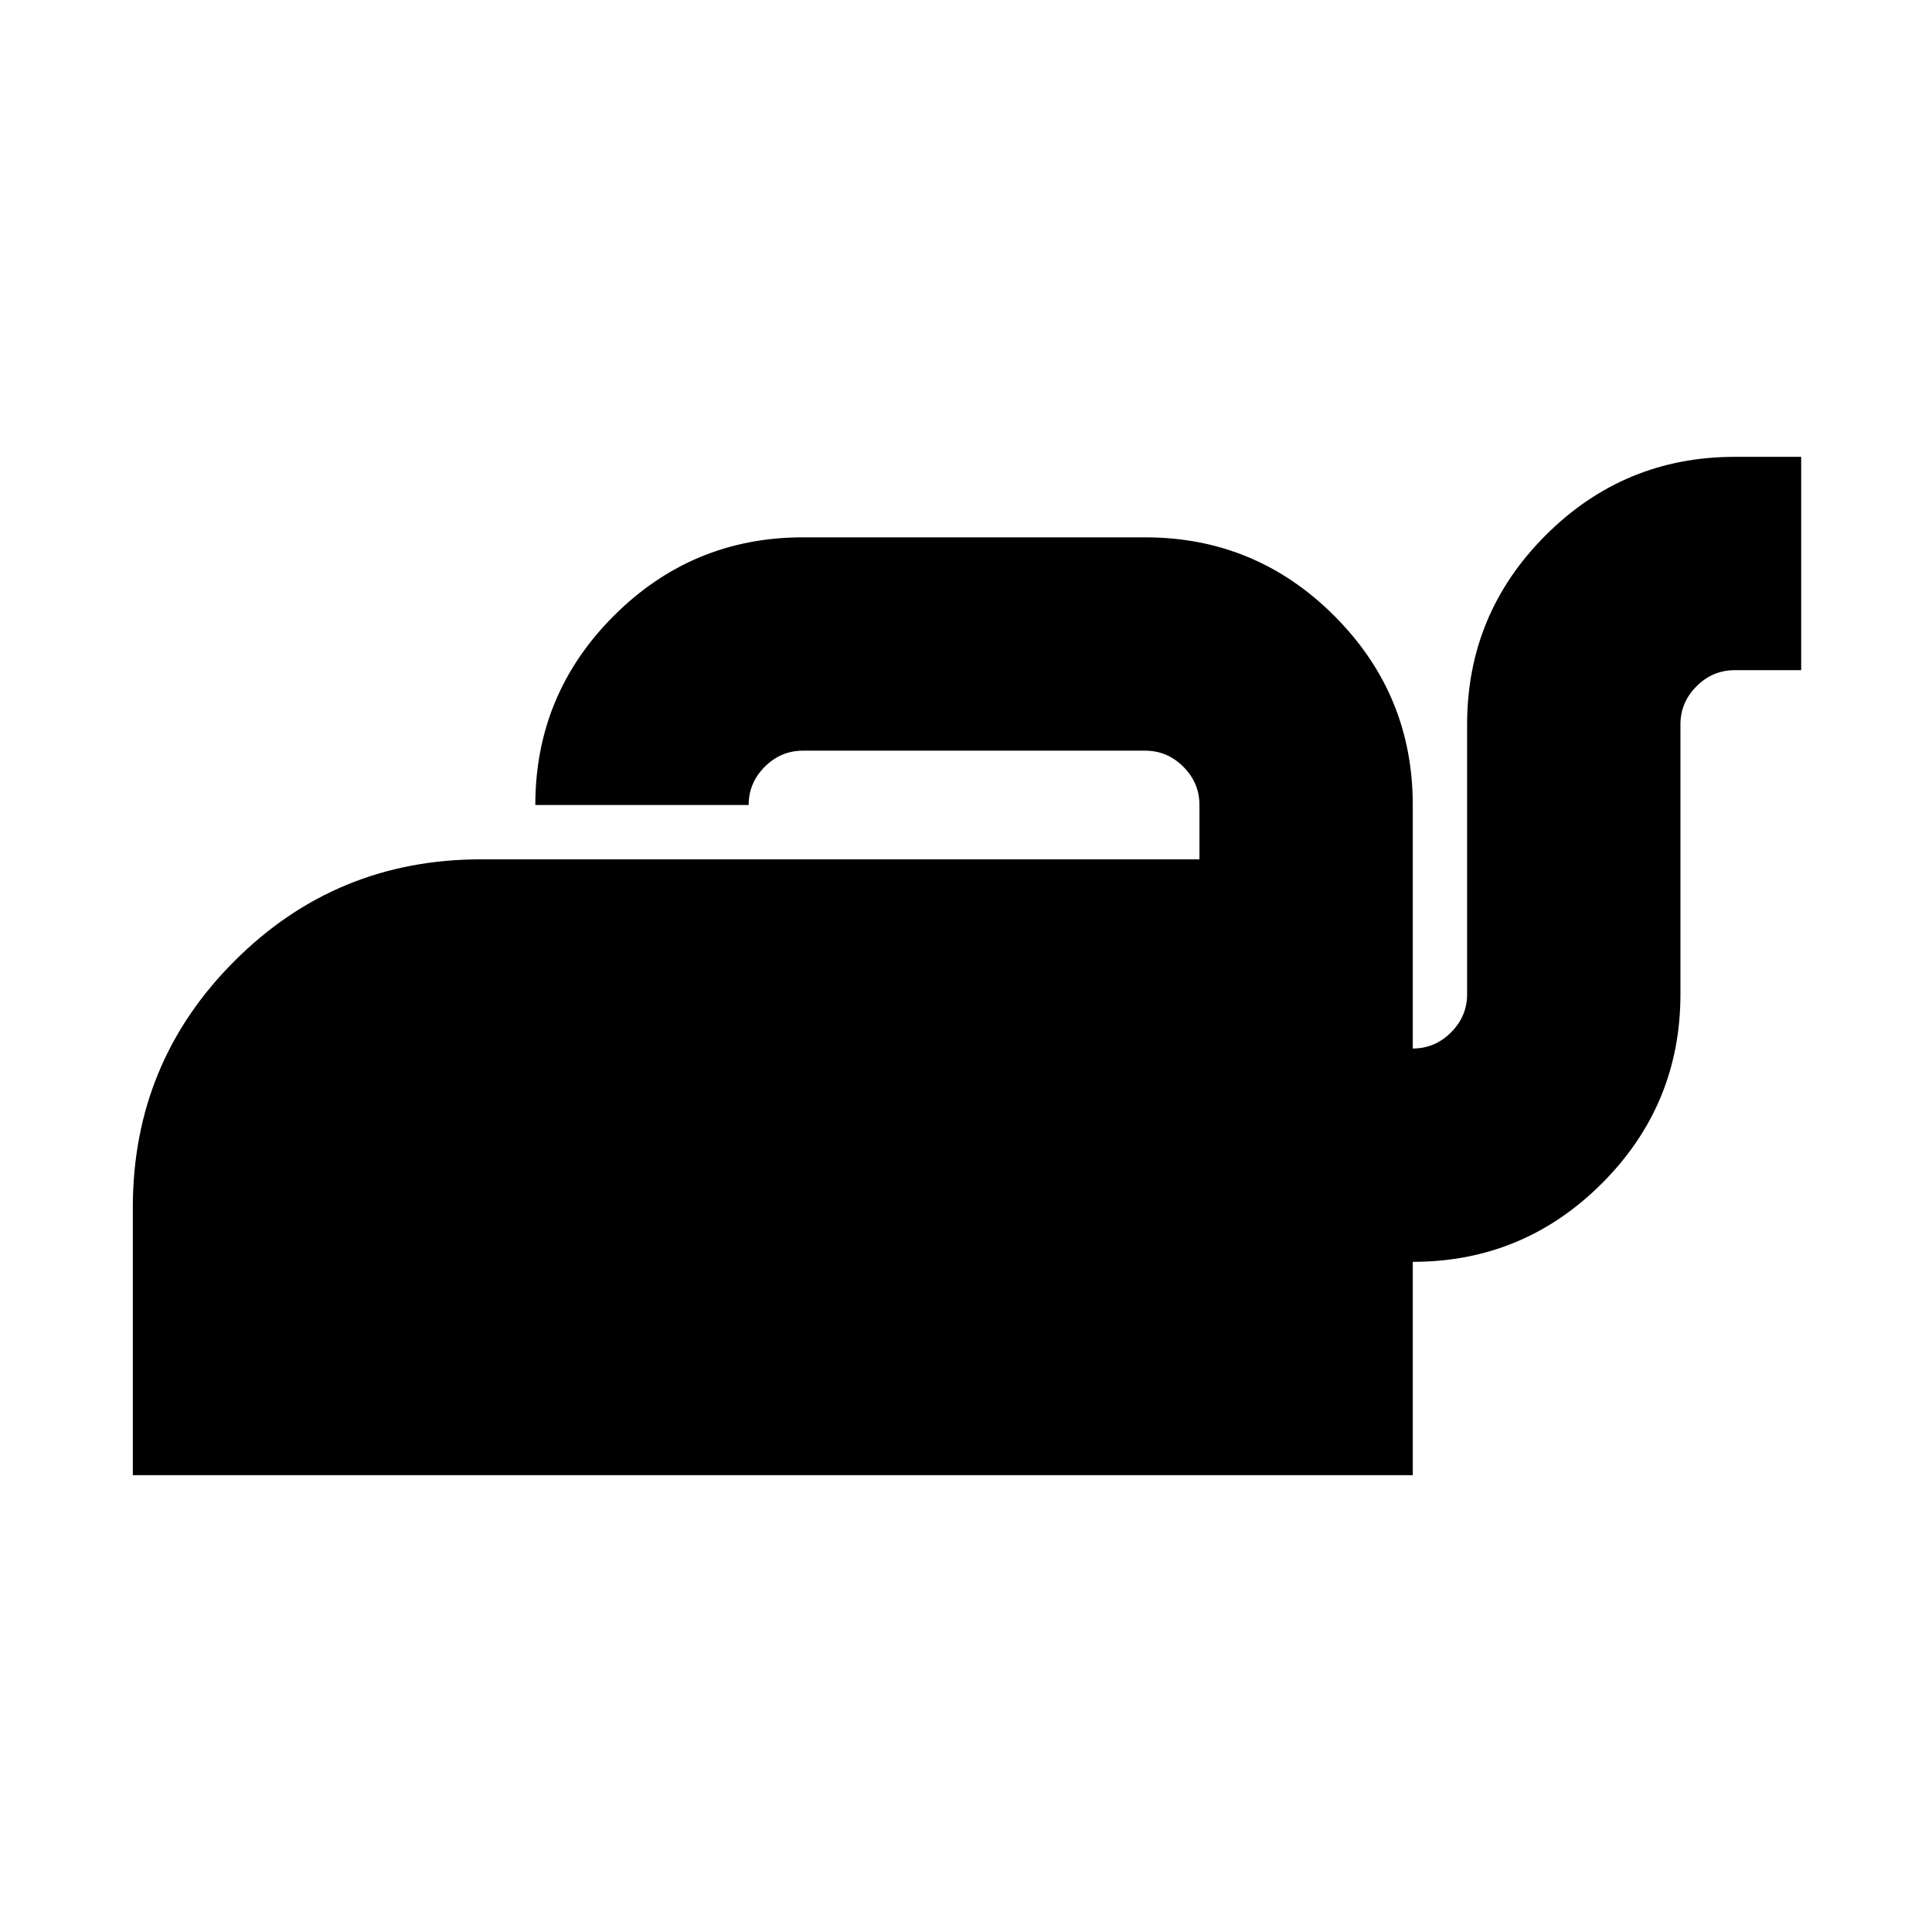 <svg xmlns="http://www.w3.org/2000/svg" height="24" width="24"><path d="M1.65 18.325V15q0-1.8 1.263-3.062 1.262-1.263 3.062-1.263H14.9V10q0-.275-.2-.475-.2-.2-.475-.2h-4.25q-.275 0-.475.2-.2.2-.2.475H6.65q0-1.375.975-2.35.975-.975 2.35-.975h4.25q1.375 0 2.35.975.975.975.975 2.35v3.025q.275 0 .475-.2.2-.2.2-.475V9q0-1.375.975-2.35.975-.975 2.35-.975h.825v2.65h-.825q-.275 0-.475.2-.2.2-.2.475v3.35q0 1.375-.975 2.35-.975.975-2.35.975v2.65Z"/></svg>